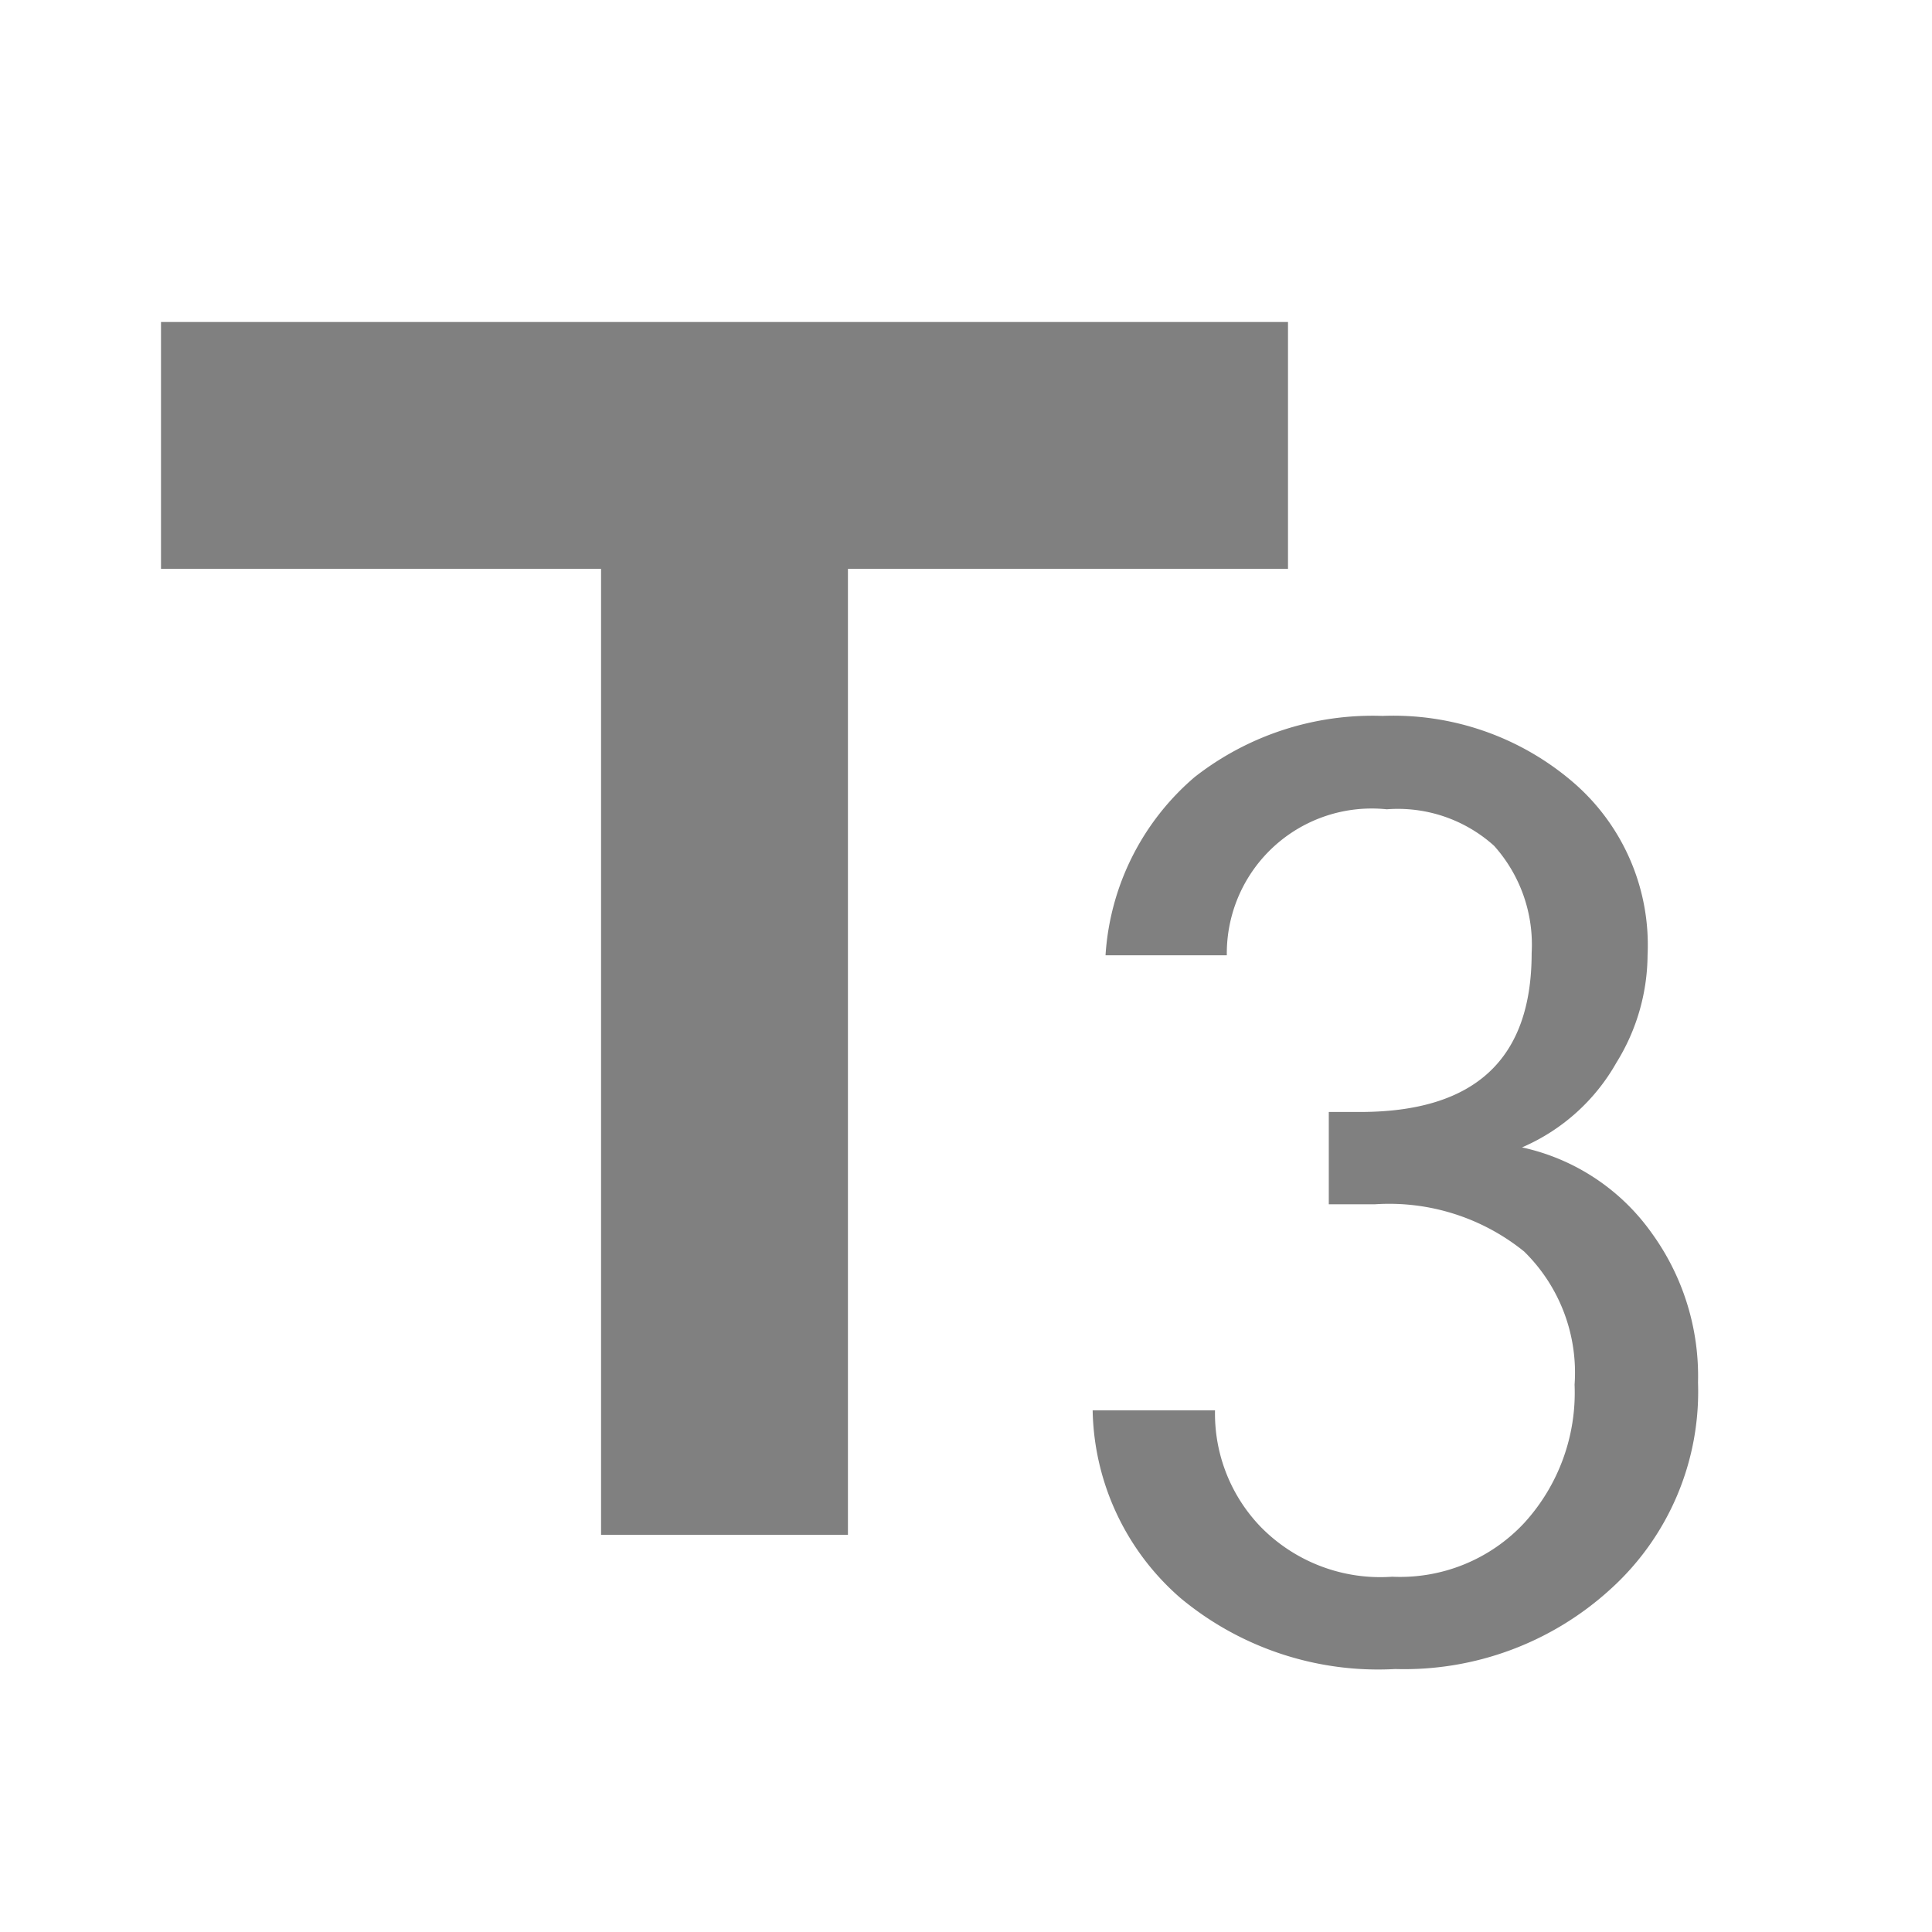 <svg id="af3d16fb-8db7-4c7a-a6a0-8fa851acf253" data-name="Layer 1" xmlns="http://www.w3.org/2000/svg" width="18" height="18" viewBox="0 0 18 18"><title>h3</title><path d="M.33,0h18V18H.33Z" transform="translate(-0.33)" fill="none"/><path d="M1.83,3V5.3h4.1v9h2.3v-9h4.1V3Z" transform="translate(-0.33)" fill="gray"/><g style="isolation:isolate"><path d="M14.51,10.69a2,2,0,0,1,1.21.8,2.27,2.27,0,0,1,.43,1.39,2.48,2.48,0,0,1-.82,1.93,2.85,2.85,0,0,1-2,.74,2.88,2.88,0,0,1-2-.66,2.37,2.37,0,0,1-.82-1.75h1.14a1.52,1.52,0,0,0,.43,1.09,1.56,1.56,0,0,0,1.22.46,1.58,1.58,0,0,0,1.23-.5A1.8,1.8,0,0,0,15,12.9a1.58,1.58,0,0,0-.47-1.24,2,2,0,0,0-1.39-.44h-.43v-.86H13c1.07,0,1.6-.49,1.6-1.48a1.38,1.38,0,0,0-.35-1,1.34,1.34,0,0,0-1-.34A1.35,1.35,0,0,0,11.76,8.9H10.63a2.38,2.38,0,0,1,.83-1.66,2.69,2.69,0,0,1,1.75-.57A2.57,2.57,0,0,1,15,7.3a2,2,0,0,1,.68,1.6,1.92,1.92,0,0,1-.29,1A1.85,1.85,0,0,1,14.51,10.69Z" transform="translate(-0.33)" fill="gray"/></g></svg>